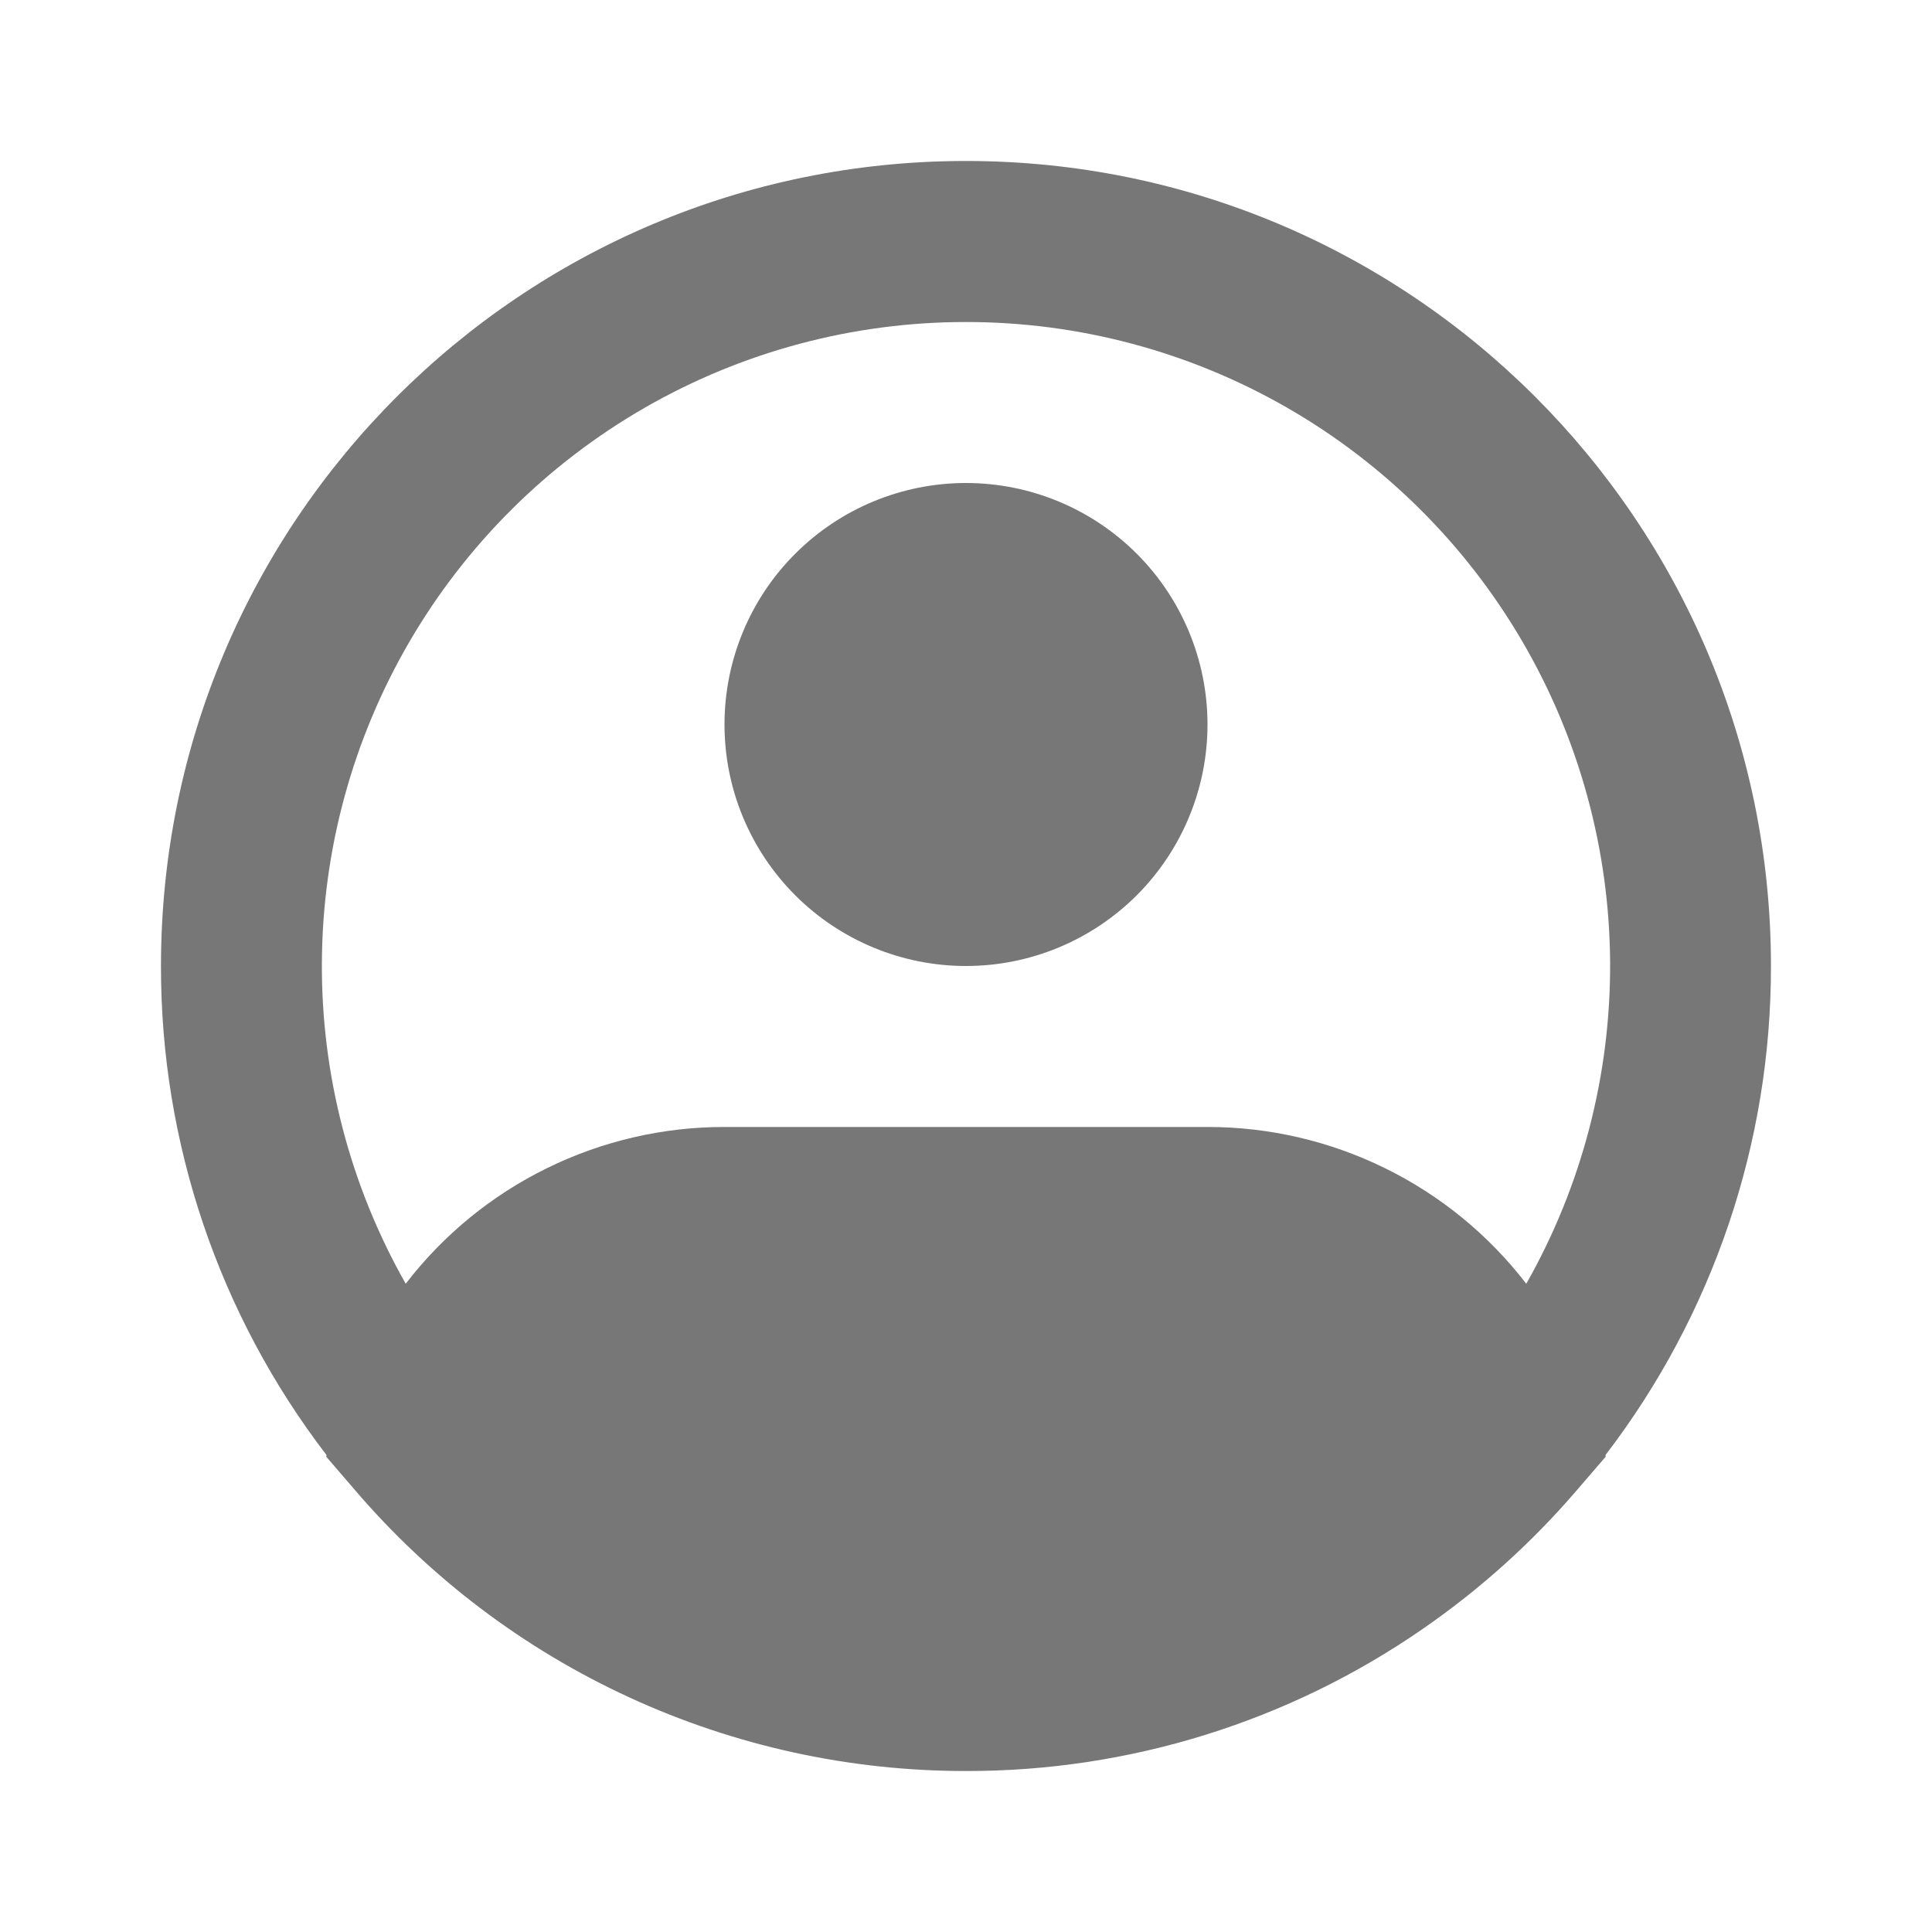 <svg width="28" height="28" viewBox="0 0 28 28" fill="none" xmlns="http://www.w3.org/2000/svg">
<path fill-rule="evenodd" clip-rule="evenodd" d="M14 4.667C12.367 4.666 10.763 5.094 9.348 5.907C7.932 6.721 6.755 7.891 5.933 9.302C5.112 10.712 4.674 12.314 4.665 13.946C4.655 15.579 5.074 17.185 5.88 18.605C6.424 17.897 7.124 17.324 7.925 16.931C8.726 16.537 9.607 16.332 10.5 16.333H17.5C18.392 16.332 19.273 16.537 20.074 16.931C20.875 17.324 21.575 17.897 22.12 18.605C22.925 17.185 23.344 15.579 23.335 13.946C23.325 12.314 22.888 10.712 22.066 9.302C21.244 7.891 20.067 6.721 18.651 5.907C17.236 5.094 15.632 4.666 14 4.667ZM23.267 21.089C24.826 19.055 25.67 16.563 25.666 14C25.666 7.556 20.443 2.333 14 2.333C7.556 2.333 2.333 7.556 2.333 14C2.329 16.563 3.173 19.055 4.733 21.089L4.727 21.11L5.141 21.591C6.235 22.871 7.594 23.898 9.123 24.601C10.653 25.305 12.316 25.668 14 25.667C16.365 25.671 18.675 24.953 20.62 23.607C21.45 23.034 22.202 22.357 22.858 21.591L23.272 21.11L23.267 21.089ZM14 7C13.071 7 12.181 7.369 11.525 8.025C10.868 8.681 10.5 9.572 10.5 10.5C10.5 11.428 10.868 12.318 11.525 12.975C12.181 13.631 13.071 14 14 14C14.928 14 15.818 13.631 16.475 12.975C17.131 12.318 17.5 11.428 17.5 10.5C17.5 9.572 17.131 8.681 16.475 8.025C15.818 7.369 14.928 7 14 7Z" fill="#777777"/>
</svg>
